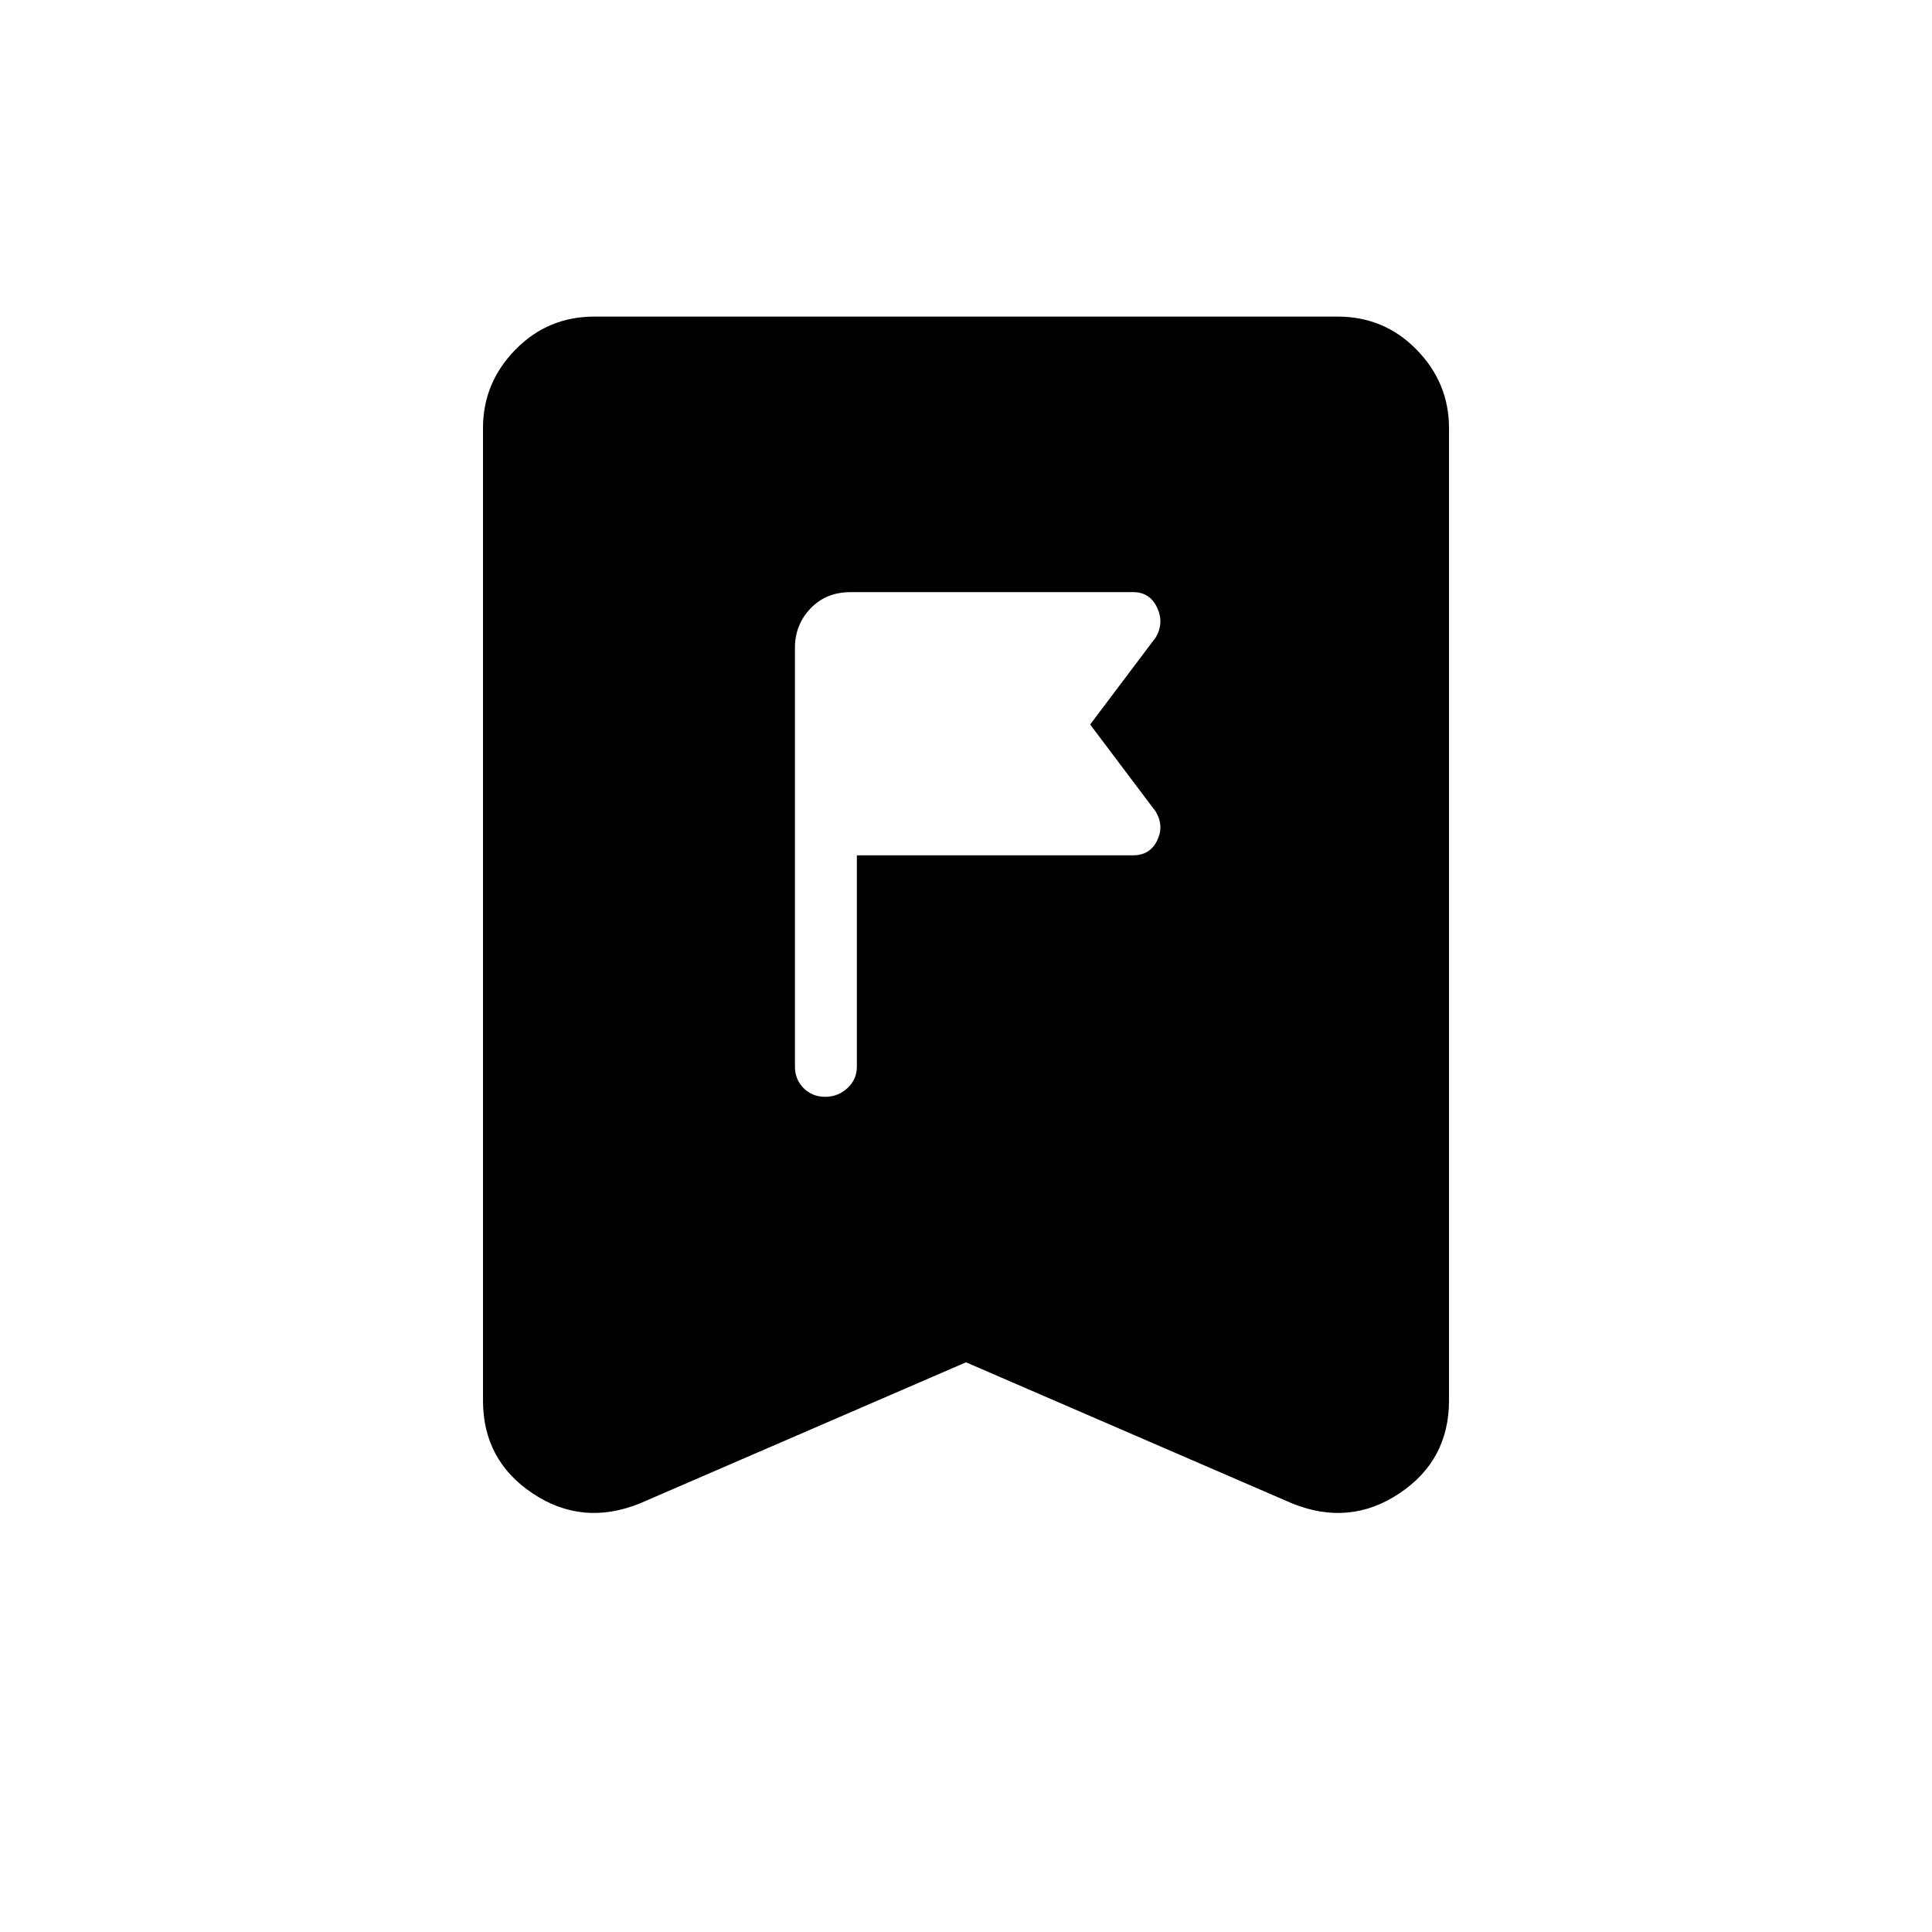 <svg xmlns="http://www.w3.org/2000/svg" height="48" viewBox="0 -960 960 960" width="48"><path d="M425.77-430v-105h137.31q8.23 0 11.84-7.23 3.62-7.23-.61-14.46L541.69-600l32.62-43.31q4.23-7.23.61-14.84-3.61-7.62-11.84-7.62H422.69q-12.23 0-19.96 8.12-7.73 8.11-7.73 19.57V-430q0 6.38 4.31 10.69T410-415q6.38 0 11.08-4.31 4.69-4.31 4.69-10.69ZM480-283.08l-162.15 70.16q-28.47 11.46-53.16-5Q240-234.38 240-264.08v-483.23q0-22.46 16.08-38.92 16.07-16.46 39.3-16.46h369.24q23.23 0 39.3 16.46Q720-769.77 720-747.31v483.23q0 29.7-24.69 46.16-24.69 16.46-53.16 5L480-283.08Z"/></svg>
